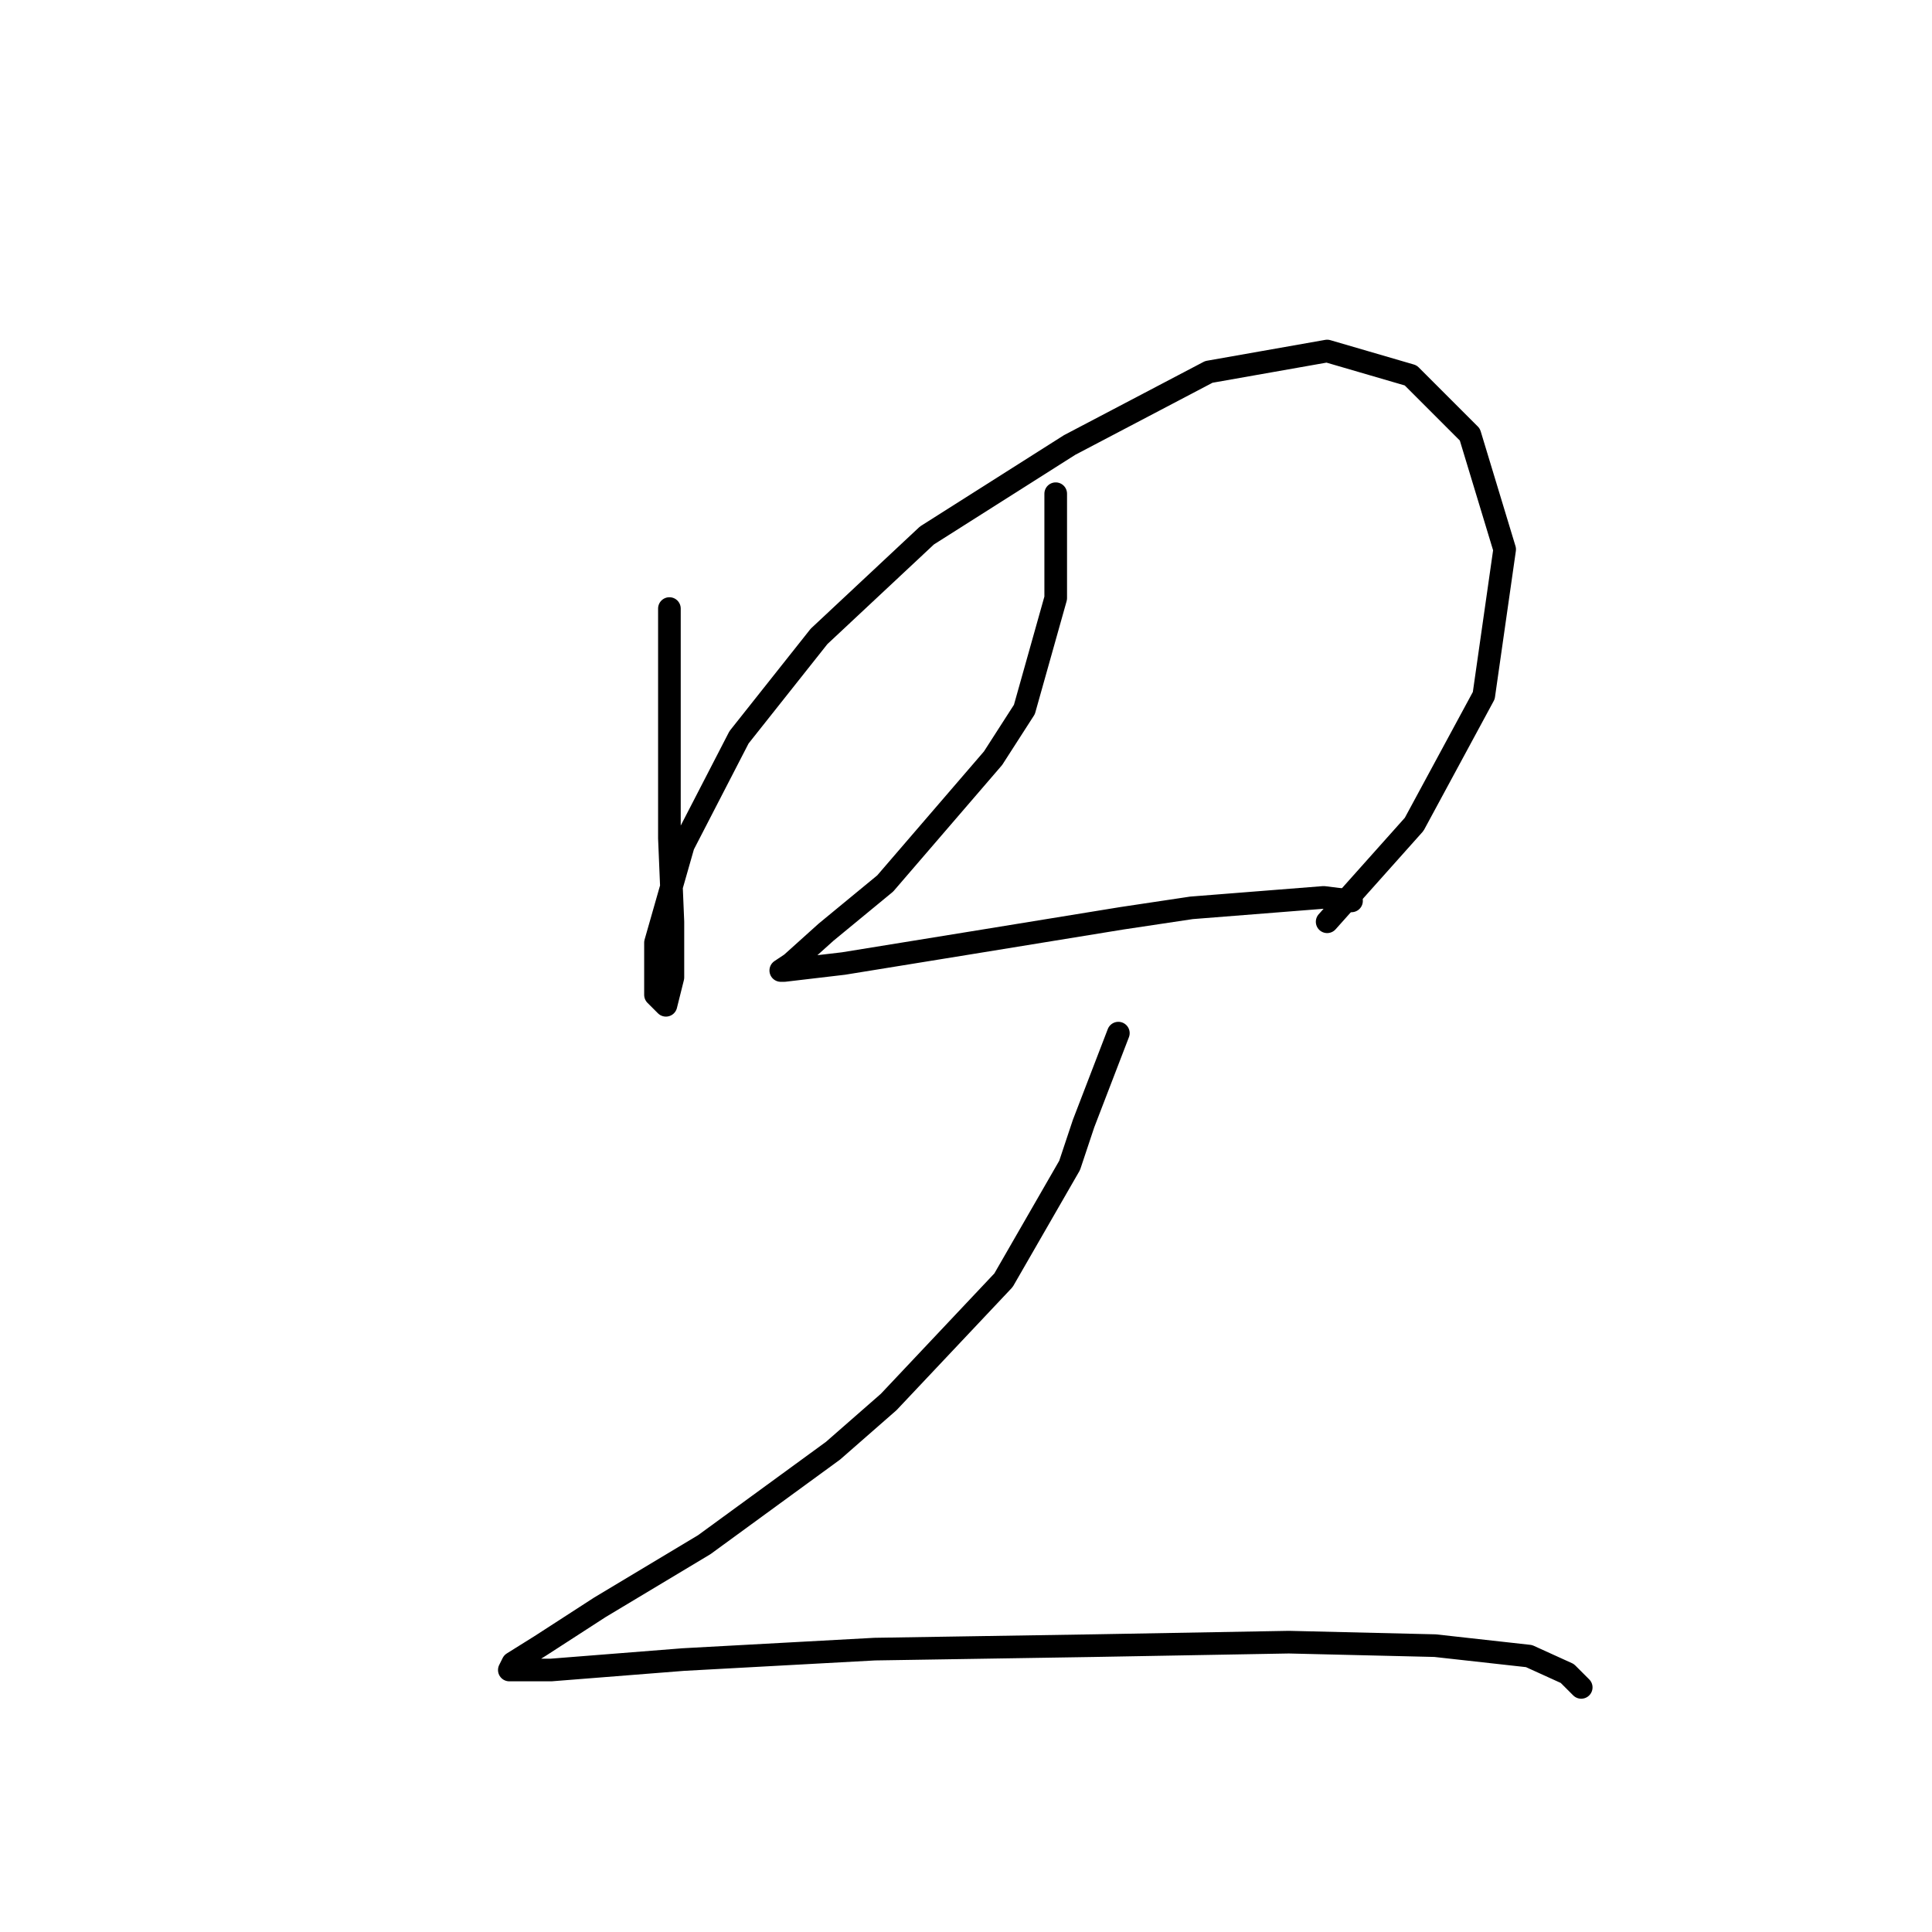 <?xml version="1.0" standalone="no"?>
    <svg width="256" height="256" xmlns="http://www.w3.org/2000/svg" version="1.1">
    <polyline stroke="black" stroke-width="3" stroke-linecap="round" fill="transparent" stroke-linejoin="round" points="88.7 80.637 88.7 96.315 88.7 103.694 88.7 111.072 89.162 122.139 89.162 129.517 88.239 133.206 86.856 131.823 86.856 124.906 90.545 111.994 97.923 97.699 108.529 84.326 122.825 70.953 141.731 58.963 160.177 49.279 175.855 46.512 186.923 49.74 194.762 57.58 199.374 72.797 196.607 92.165 187.384 109.227 175.855 122.139 175.855 122.139 " />
        <polyline stroke="black" stroke-width="3" stroke-linecap="round" fill="transparent" stroke-linejoin="round" points="139.887 65.419 139.887 79.253 135.737 94.01 131.586 100.466 117.291 117.067 109.452 123.523 104.84 127.673 103.457 128.595 103.918 128.595 111.757 127.673 128.819 124.906 148.648 121.678 157.871 120.295 175.394 118.911 179.083 119.372 179.083 119.372 " />
        <polyline stroke="black" stroke-width="3" stroke-linecap="round" fill="transparent" stroke-linejoin="round" points="148.187 136.896 143.576 148.885 141.731 154.419 132.97 169.636 117.752 185.776 110.374 192.232 93.312 204.683 79.478 212.983 71.638 218.056 67.949 220.362 67.488 221.284 73.022 221.284 90.545 219.9 115.908 218.517 144.959 218.056 170.783 217.595 190.151 218.056 202.602 219.439 207.674 221.745 209.519 223.589 209.519 223.589 " />
        </svg>